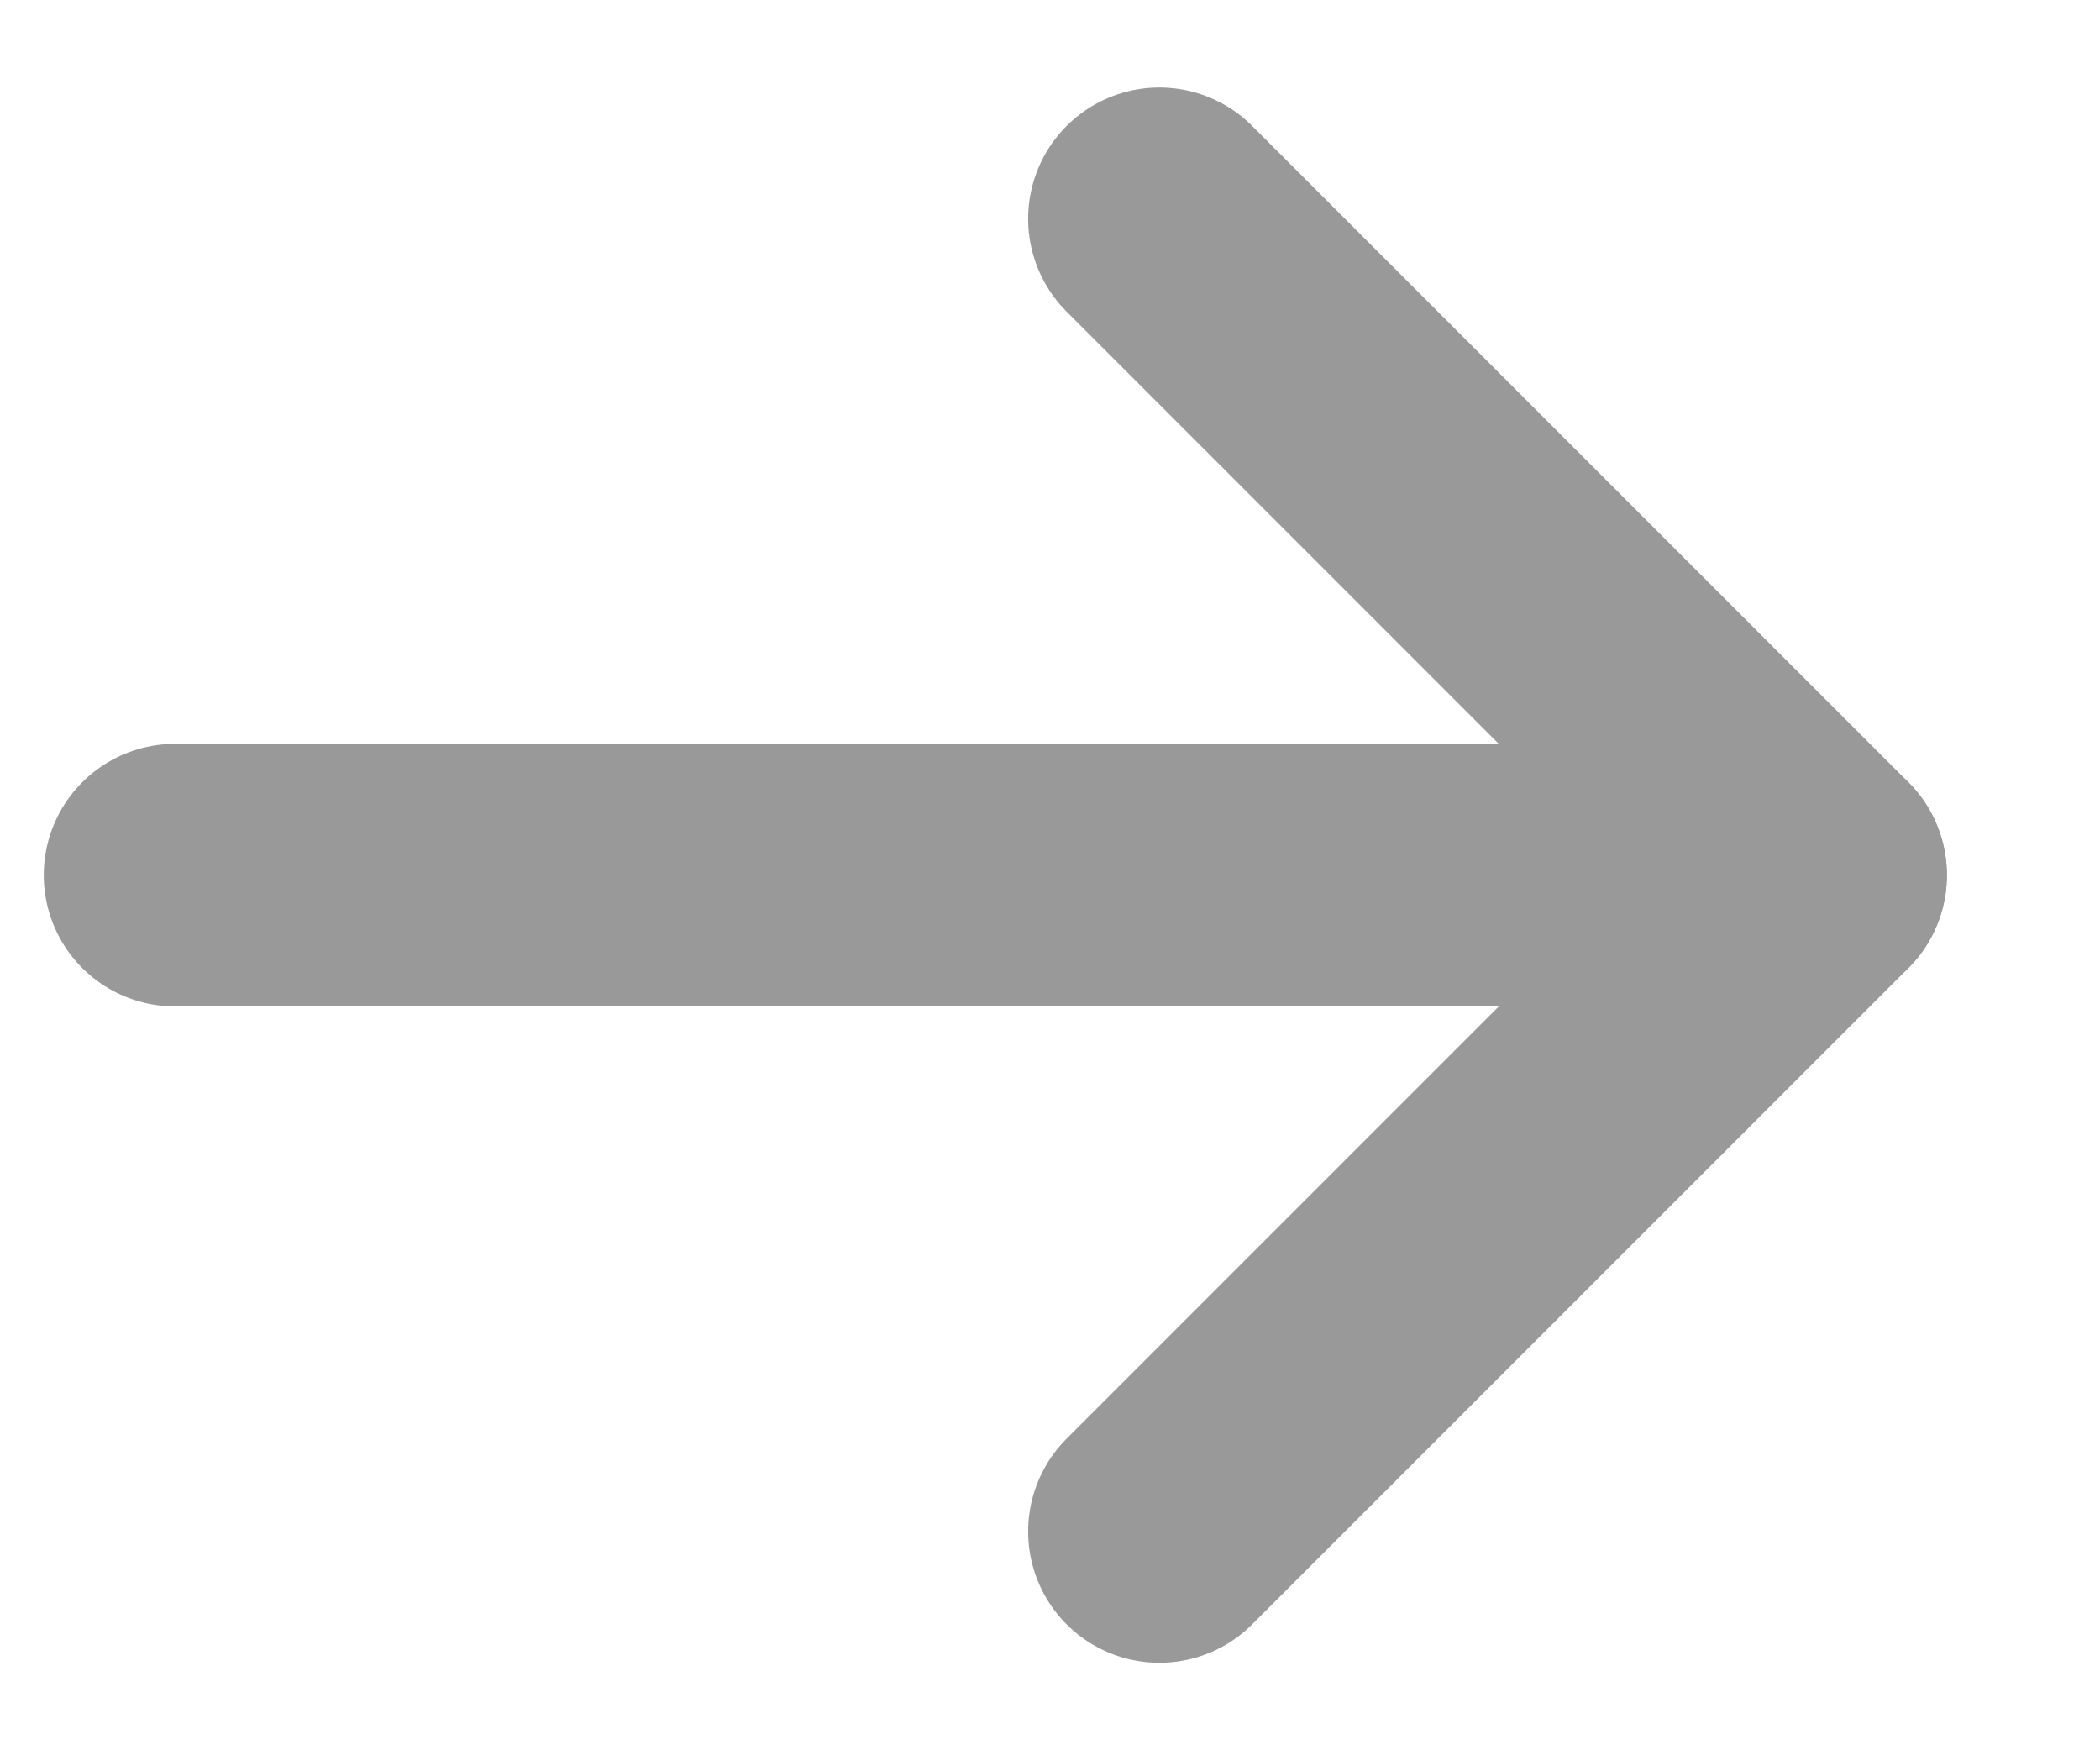 <svg width="12" height="10" viewBox="0 0 12 10" fill="none" xmlns="http://www.w3.org/2000/svg">
<path d="M1 5H10.375" stroke="#999999" stroke-width="1.5" stroke-miterlimit="10" stroke-linecap="round" stroke-linejoin="round"/>
<path d="M6.625 1.25L10.375 5L6.625 8.75" stroke="#999999" stroke-width="1.5" stroke-miterlimit="10" stroke-linecap="round" stroke-linejoin="round"/>
</svg>
